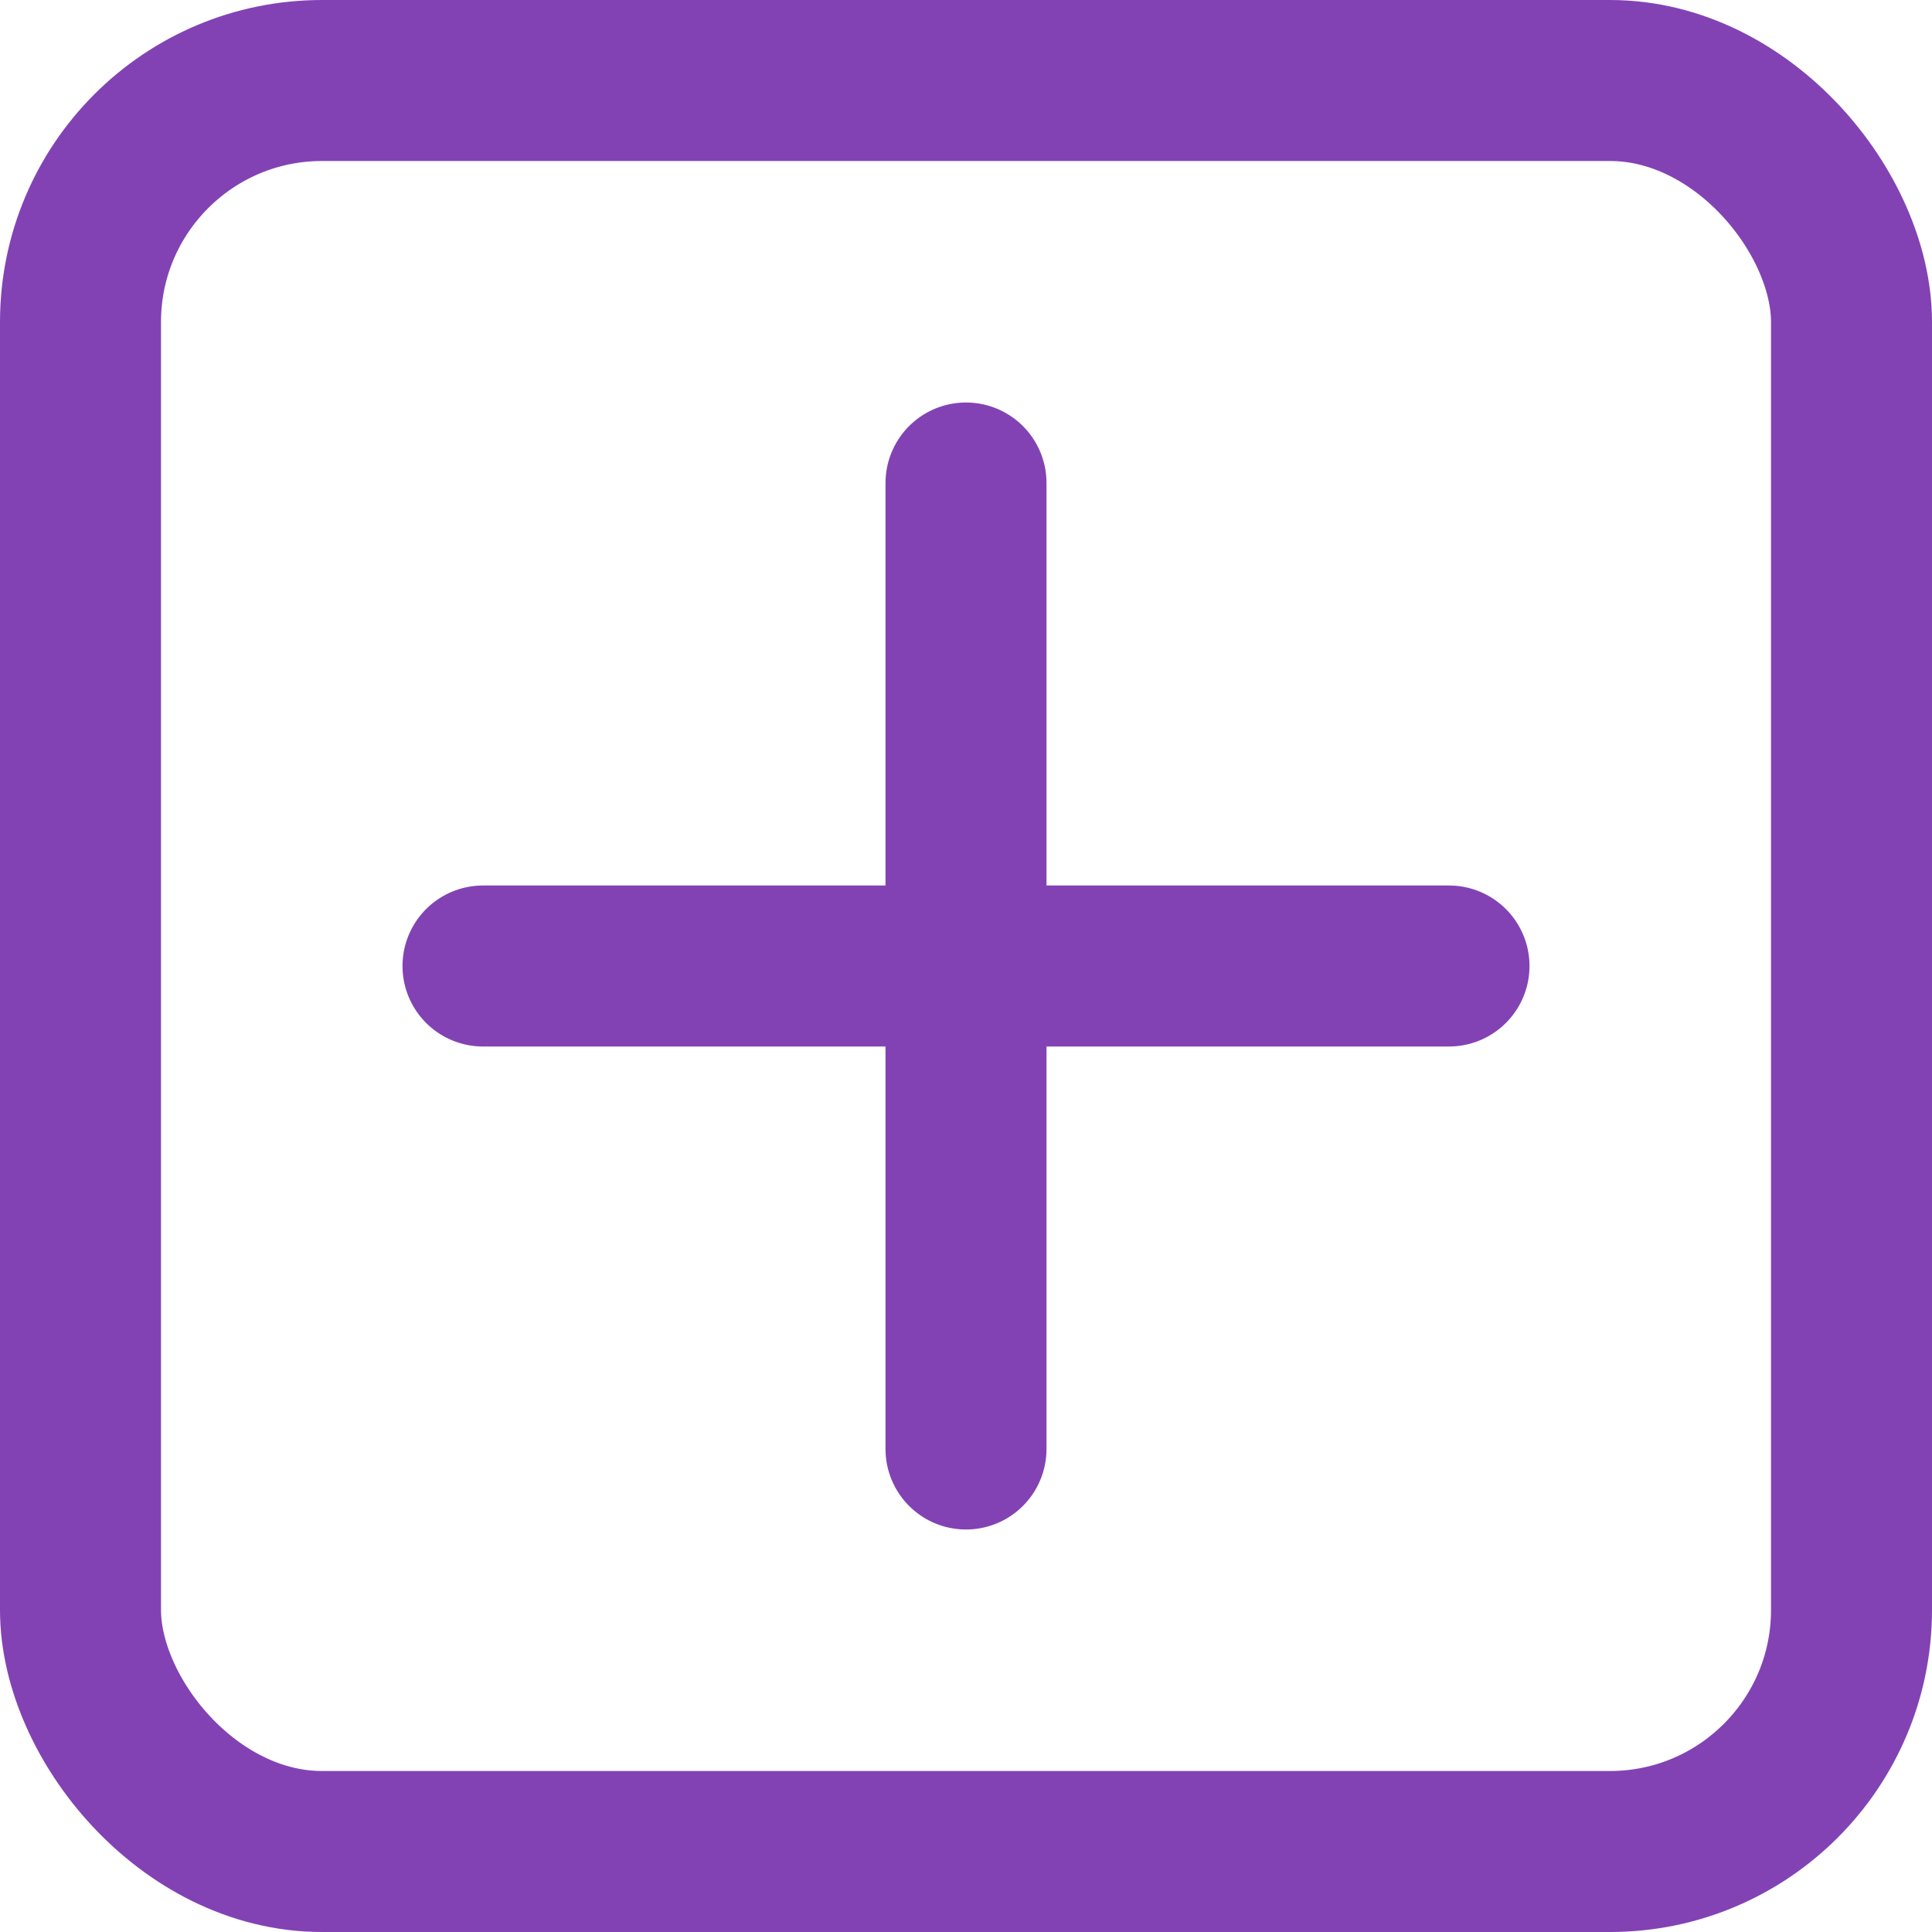 <svg xmlns="http://www.w3.org/2000/svg" viewBox="0 0 24 24"><defs><style>.cls-1{fill:none;stroke:#000;stroke-linecap:round;stroke-linejoin:round;stroke-width:2px;}</style></defs><title>78.add</title><g id="_78.add" data-name="78.add"><rect class="cls-1" x="1" y="1" width="22" height="22" rx="3" ry="3" id="id_101" style="stroke: rgb(130, 66, 180);"></rect><line class="cls-1" x1="12" y1="6" x2="12" y2="18" id="id_102" style="stroke: rgb(130, 66, 180);"></line><line class="cls-1" x1="18" y1="12" x2="6" y2="12" id="id_103" style="stroke: rgb(130, 66, 180);"></line></g></svg>